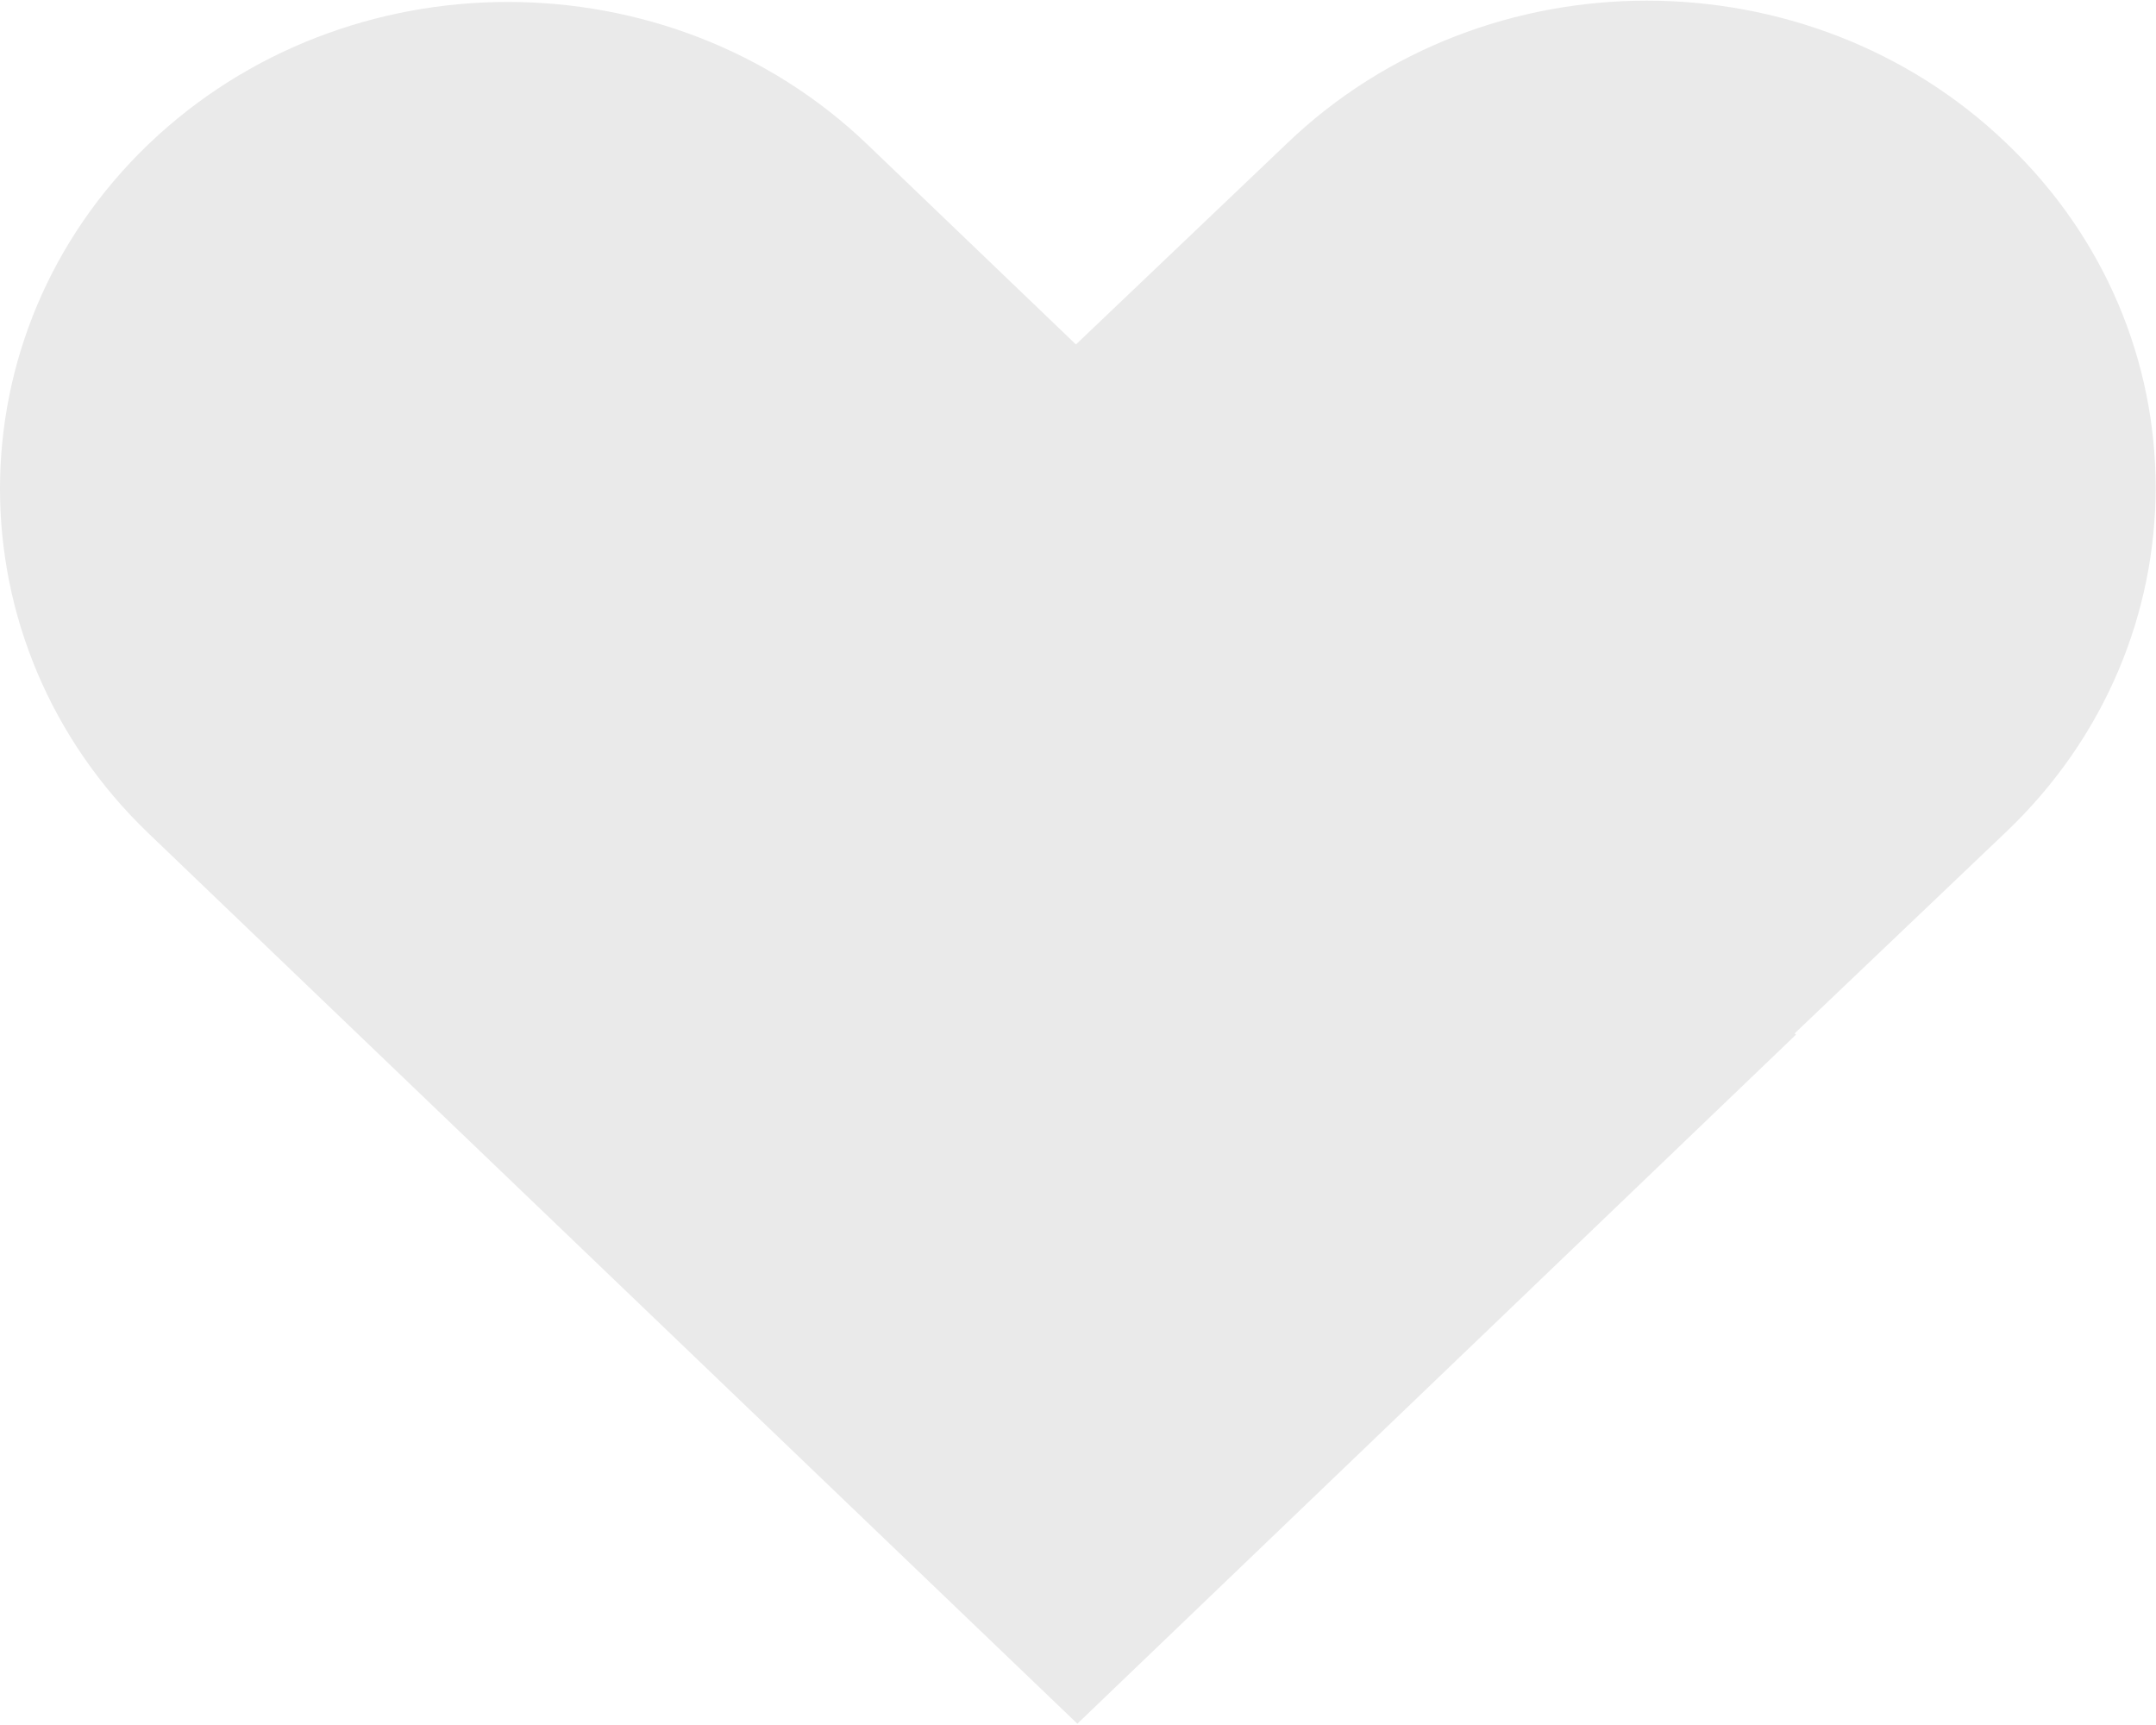 <svg width="20" height="16" viewBox="0 0 20 16" fill="none" xmlns="http://www.w3.org/2000/svg">
<path d="M18.61 1.326C16.774 -0.434 13.78 -0.434 11.943 1.326L9.981 3.195L8.044 1.338C6.208 -0.422 3.214 -0.422 1.377 1.338C-0.459 3.099 -0.459 5.968 1.377 7.729L9.994 15.988L16.66 9.597L16.648 9.585L18.61 7.716C20.459 5.956 20.459 3.086 18.61 1.326Z" fill="#EAEAEA"/>
</svg>
